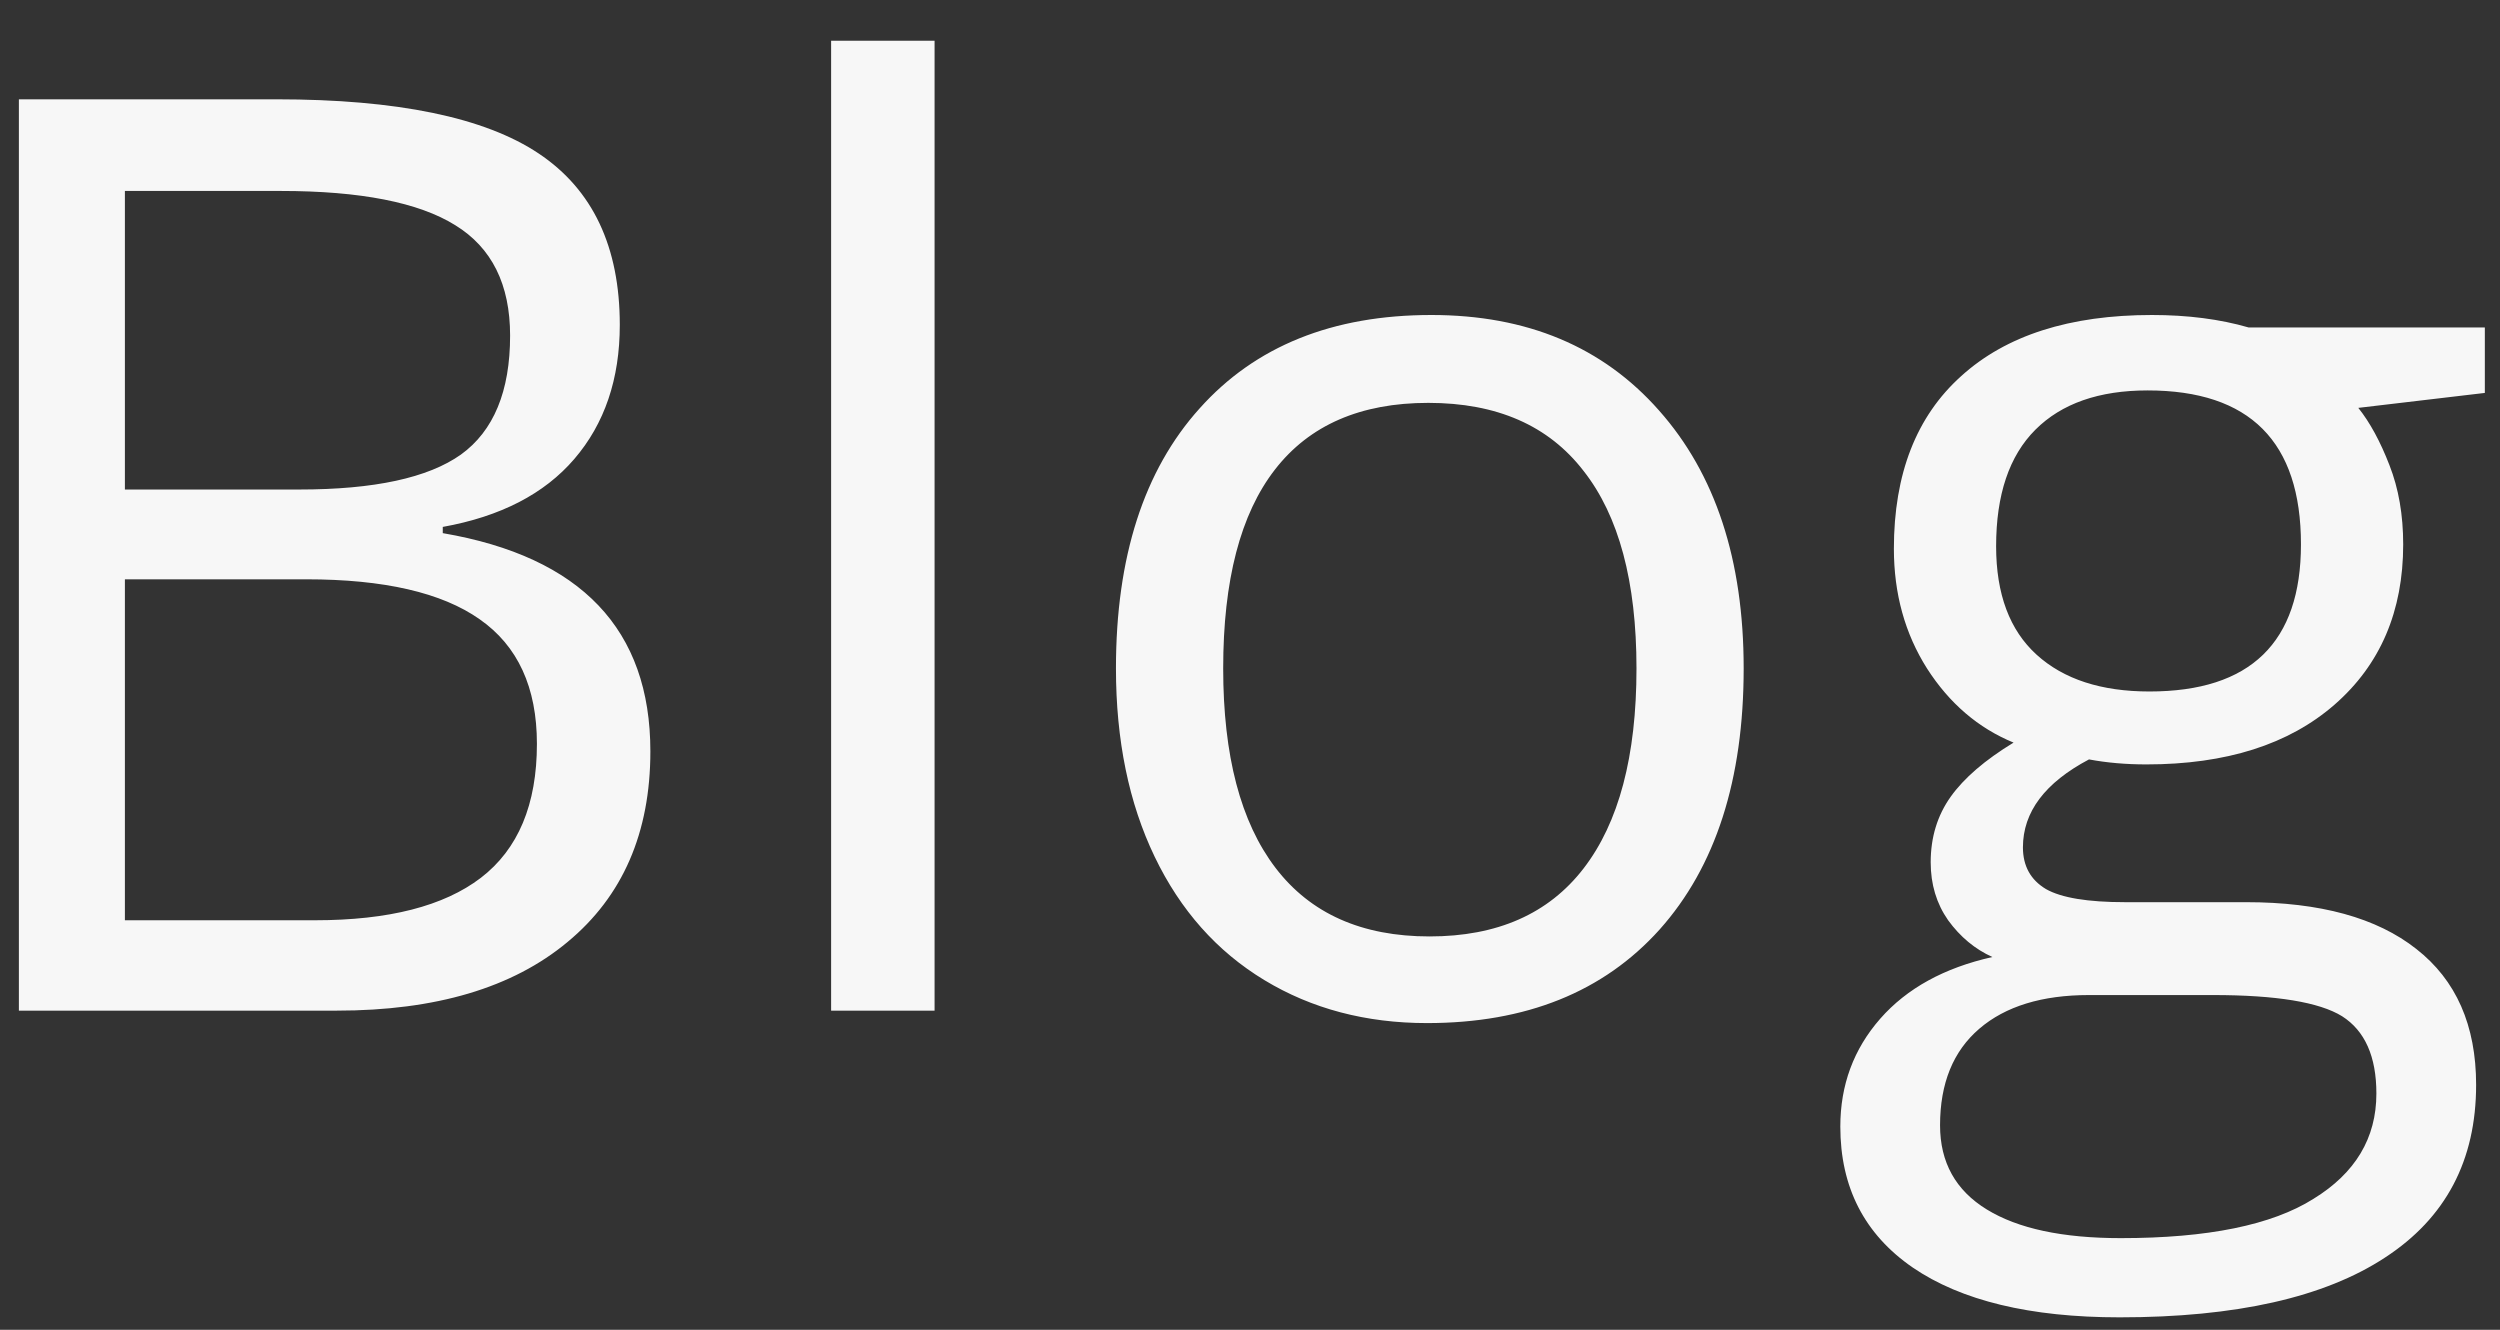 <svg width="47" height="25" viewBox="0 0 47 25" fill="none" xmlns="http://www.w3.org/2000/svg">
<rect x="0" y="0" width="47" height="25" fill="#333333" stroke="none"/>
<path d="M0.355 1.867H5.195C7.469 1.867 9.113 2.207 10.129 2.887C11.145 3.566 11.652 4.641 11.652 6.109C11.652 7.125 11.367 7.965 10.797 8.629C10.234 9.285 9.41 9.711 8.324 9.906V10.023C10.926 10.469 12.227 11.836 12.227 14.125C12.227 15.656 11.707 16.852 10.668 17.711C9.637 18.57 8.191 19 6.332 19H0.355V1.867ZM2.348 9.203H5.629C7.035 9.203 8.047 8.984 8.664 8.547C9.281 8.102 9.59 7.355 9.59 6.309C9.59 5.348 9.246 4.656 8.559 4.234C7.871 3.805 6.777 3.59 5.277 3.59H2.348V9.203ZM2.348 10.891V17.301H5.922C7.305 17.301 8.344 17.035 9.039 16.504C9.742 15.965 10.094 15.125 10.094 13.984C10.094 12.922 9.734 12.141 9.016 11.641C8.305 11.141 7.219 10.891 5.758 10.891H2.348ZM17.57 19H15.625V0.766H17.57V19ZM32.781 12.566C32.781 14.66 32.254 16.297 31.199 17.477C30.145 18.648 28.688 19.234 26.828 19.234C25.68 19.234 24.66 18.965 23.77 18.426C22.879 17.887 22.191 17.113 21.707 16.105C21.223 15.098 20.98 13.918 20.98 12.566C20.98 10.473 21.504 8.844 22.551 7.68C23.598 6.508 25.051 5.922 26.91 5.922C28.707 5.922 30.133 6.52 31.188 7.715C32.25 8.91 32.781 10.527 32.781 12.566ZM22.996 12.566C22.996 14.207 23.324 15.457 23.98 16.316C24.637 17.176 25.602 17.605 26.875 17.605C28.148 17.605 29.113 17.18 29.77 16.328C30.434 15.469 30.766 14.215 30.766 12.566C30.766 10.934 30.434 9.695 29.77 8.852C29.113 8 28.141 7.574 26.852 7.574C25.578 7.574 24.617 7.992 23.969 8.828C23.32 9.664 22.996 10.91 22.996 12.566ZM46.715 6.156V7.387L44.336 7.668C44.555 7.941 44.75 8.301 44.922 8.746C45.094 9.184 45.18 9.68 45.18 10.234C45.18 11.492 44.75 12.496 43.891 13.246C43.031 13.996 41.852 14.371 40.352 14.371C39.969 14.371 39.609 14.34 39.273 14.277C38.445 14.715 38.031 15.266 38.031 15.93C38.031 16.281 38.176 16.543 38.465 16.715C38.754 16.879 39.25 16.961 39.953 16.961H42.227C43.617 16.961 44.684 17.254 45.426 17.84C46.176 18.426 46.551 19.277 46.551 20.395C46.551 21.816 45.98 22.898 44.84 23.641C43.699 24.391 42.035 24.766 39.848 24.766C38.168 24.766 36.871 24.453 35.957 23.828C35.051 23.203 34.598 22.32 34.598 21.18C34.598 20.398 34.848 19.723 35.348 19.152C35.848 18.582 36.551 18.195 37.457 17.992C37.129 17.844 36.852 17.613 36.625 17.301C36.406 16.988 36.297 16.625 36.297 16.211C36.297 15.742 36.422 15.332 36.672 14.98C36.922 14.629 37.316 14.289 37.855 13.961C37.191 13.688 36.648 13.223 36.227 12.566C35.812 11.91 35.605 11.16 35.605 10.316C35.605 8.91 36.027 7.828 36.871 7.07C37.715 6.305 38.91 5.922 40.457 5.922C41.129 5.922 41.734 6 42.273 6.156H46.715ZM36.473 21.156C36.473 21.852 36.766 22.379 37.352 22.738C37.938 23.098 38.777 23.277 39.871 23.277C41.504 23.277 42.711 23.031 43.492 22.539C44.281 22.055 44.676 21.395 44.676 20.559C44.676 19.863 44.461 19.379 44.031 19.105C43.602 18.84 42.793 18.707 41.605 18.707H39.273C38.391 18.707 37.703 18.918 37.211 19.34C36.719 19.762 36.473 20.367 36.473 21.156ZM37.527 10.27C37.527 11.168 37.781 11.848 38.289 12.309C38.797 12.77 39.504 13 40.41 13C42.309 13 43.258 12.078 43.258 10.234C43.258 8.305 42.297 7.34 40.375 7.34C39.461 7.34 38.758 7.586 38.266 8.078C37.773 8.57 37.527 9.301 37.527 10.27Z" fill="#F7F7F7"/>
</svg>
